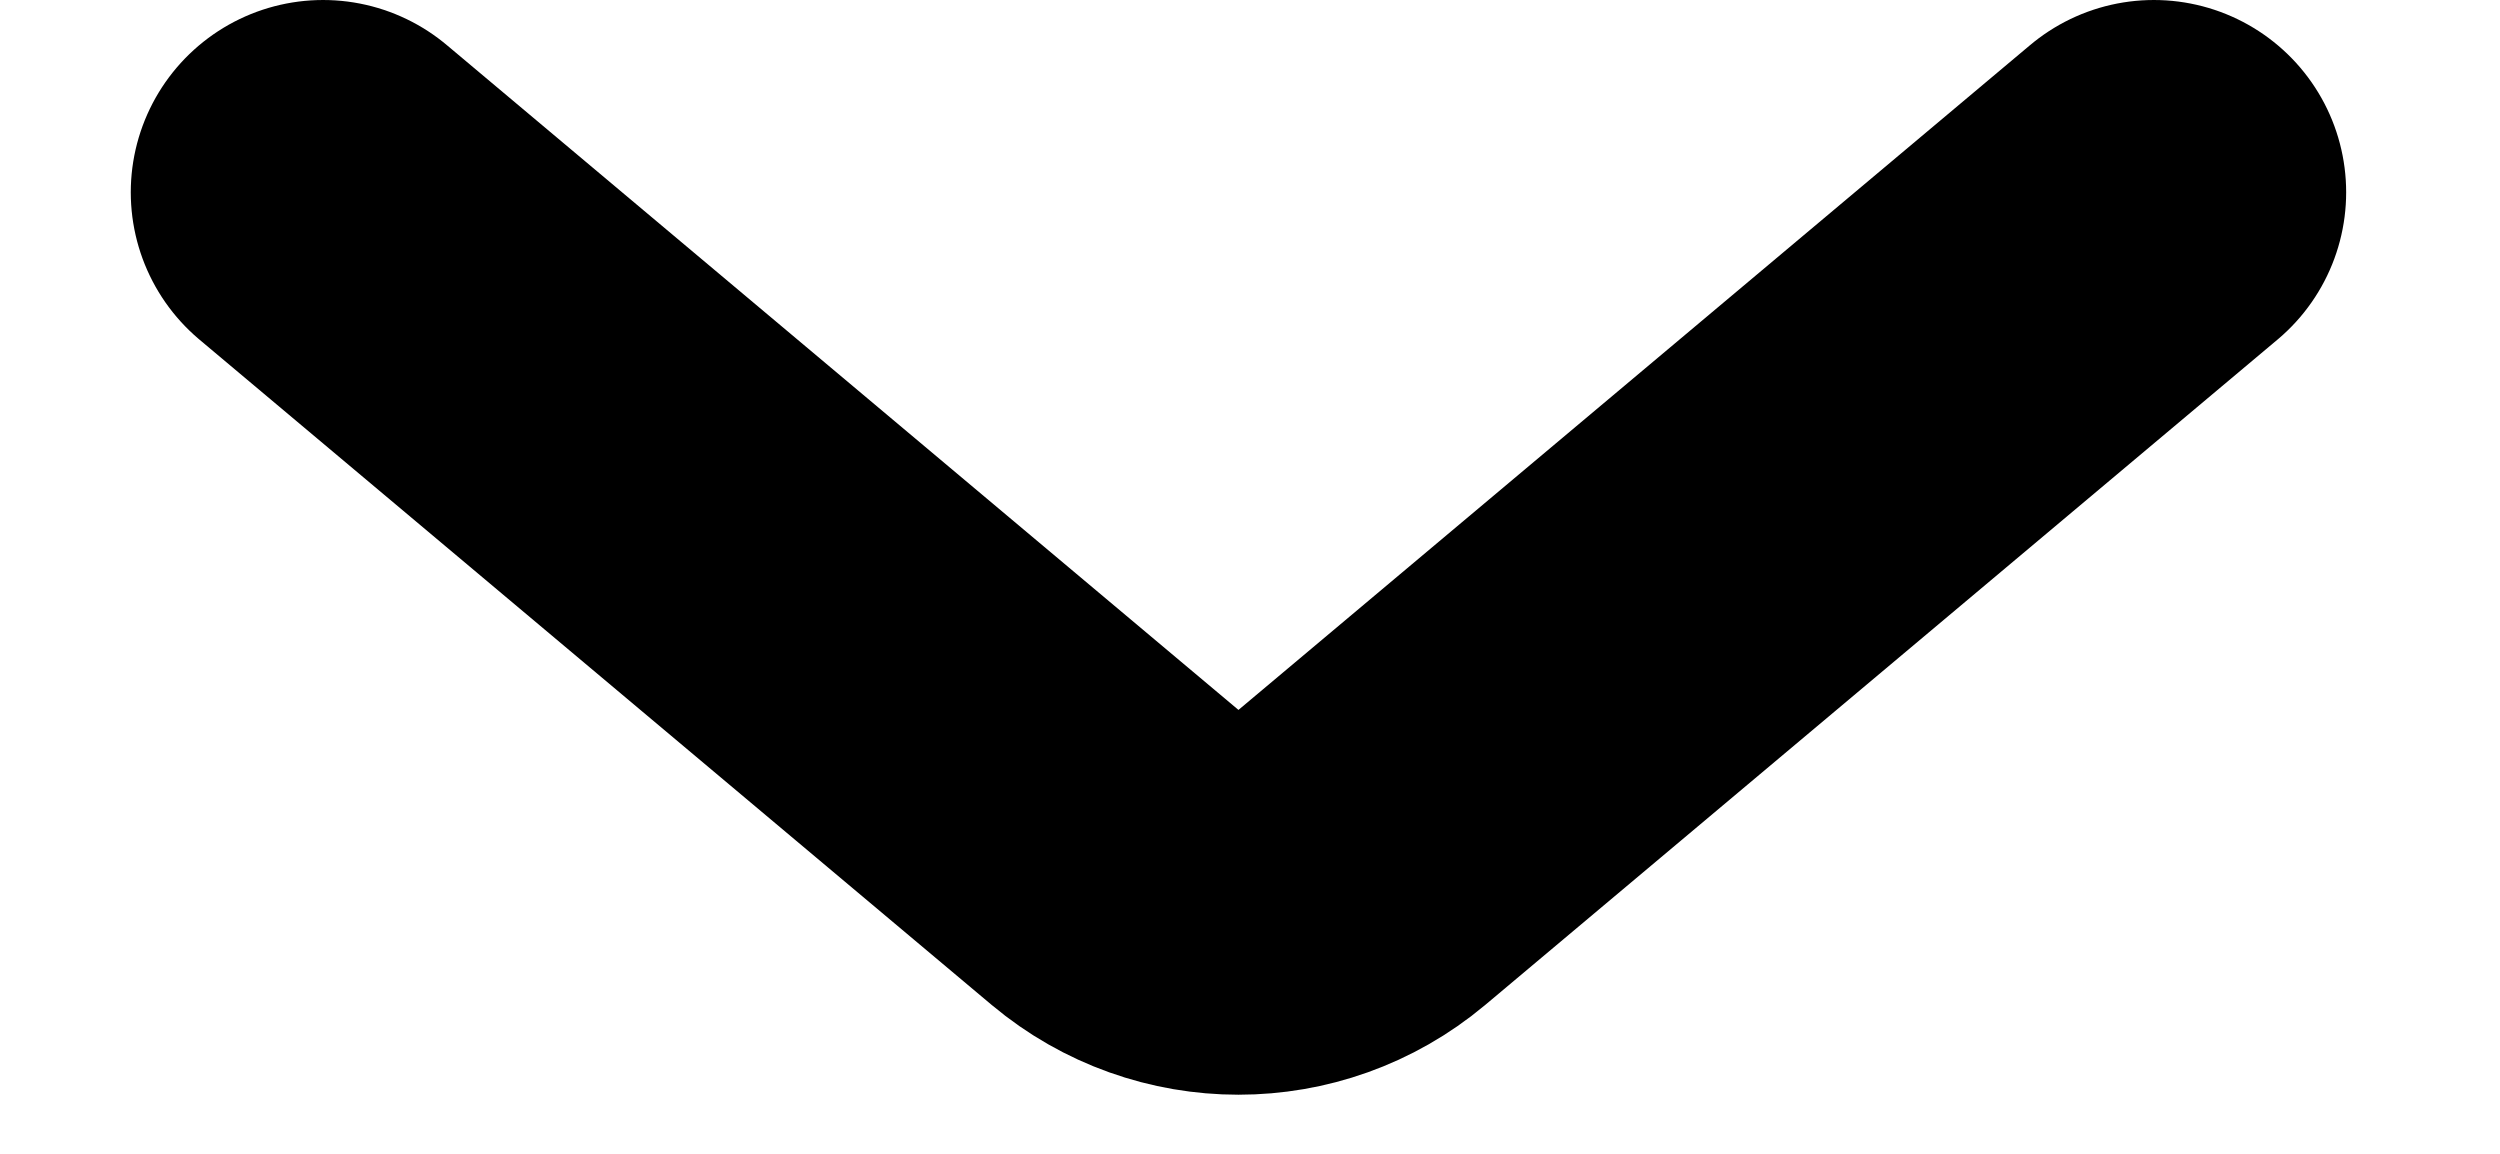 <svg xmlns="http://www.w3.org/2000/svg" viewBox="0 0 13 6">
    <path fill="none" stroke="currentColor" stroke-linecap="round" stroke-width="2"
          d="M 1.68 1 L 5.8 4.46 C 6.17 4.77 6.71 4.77 7.08 4.46 L 11.2 1 L 11.2 1"/>
</svg>
